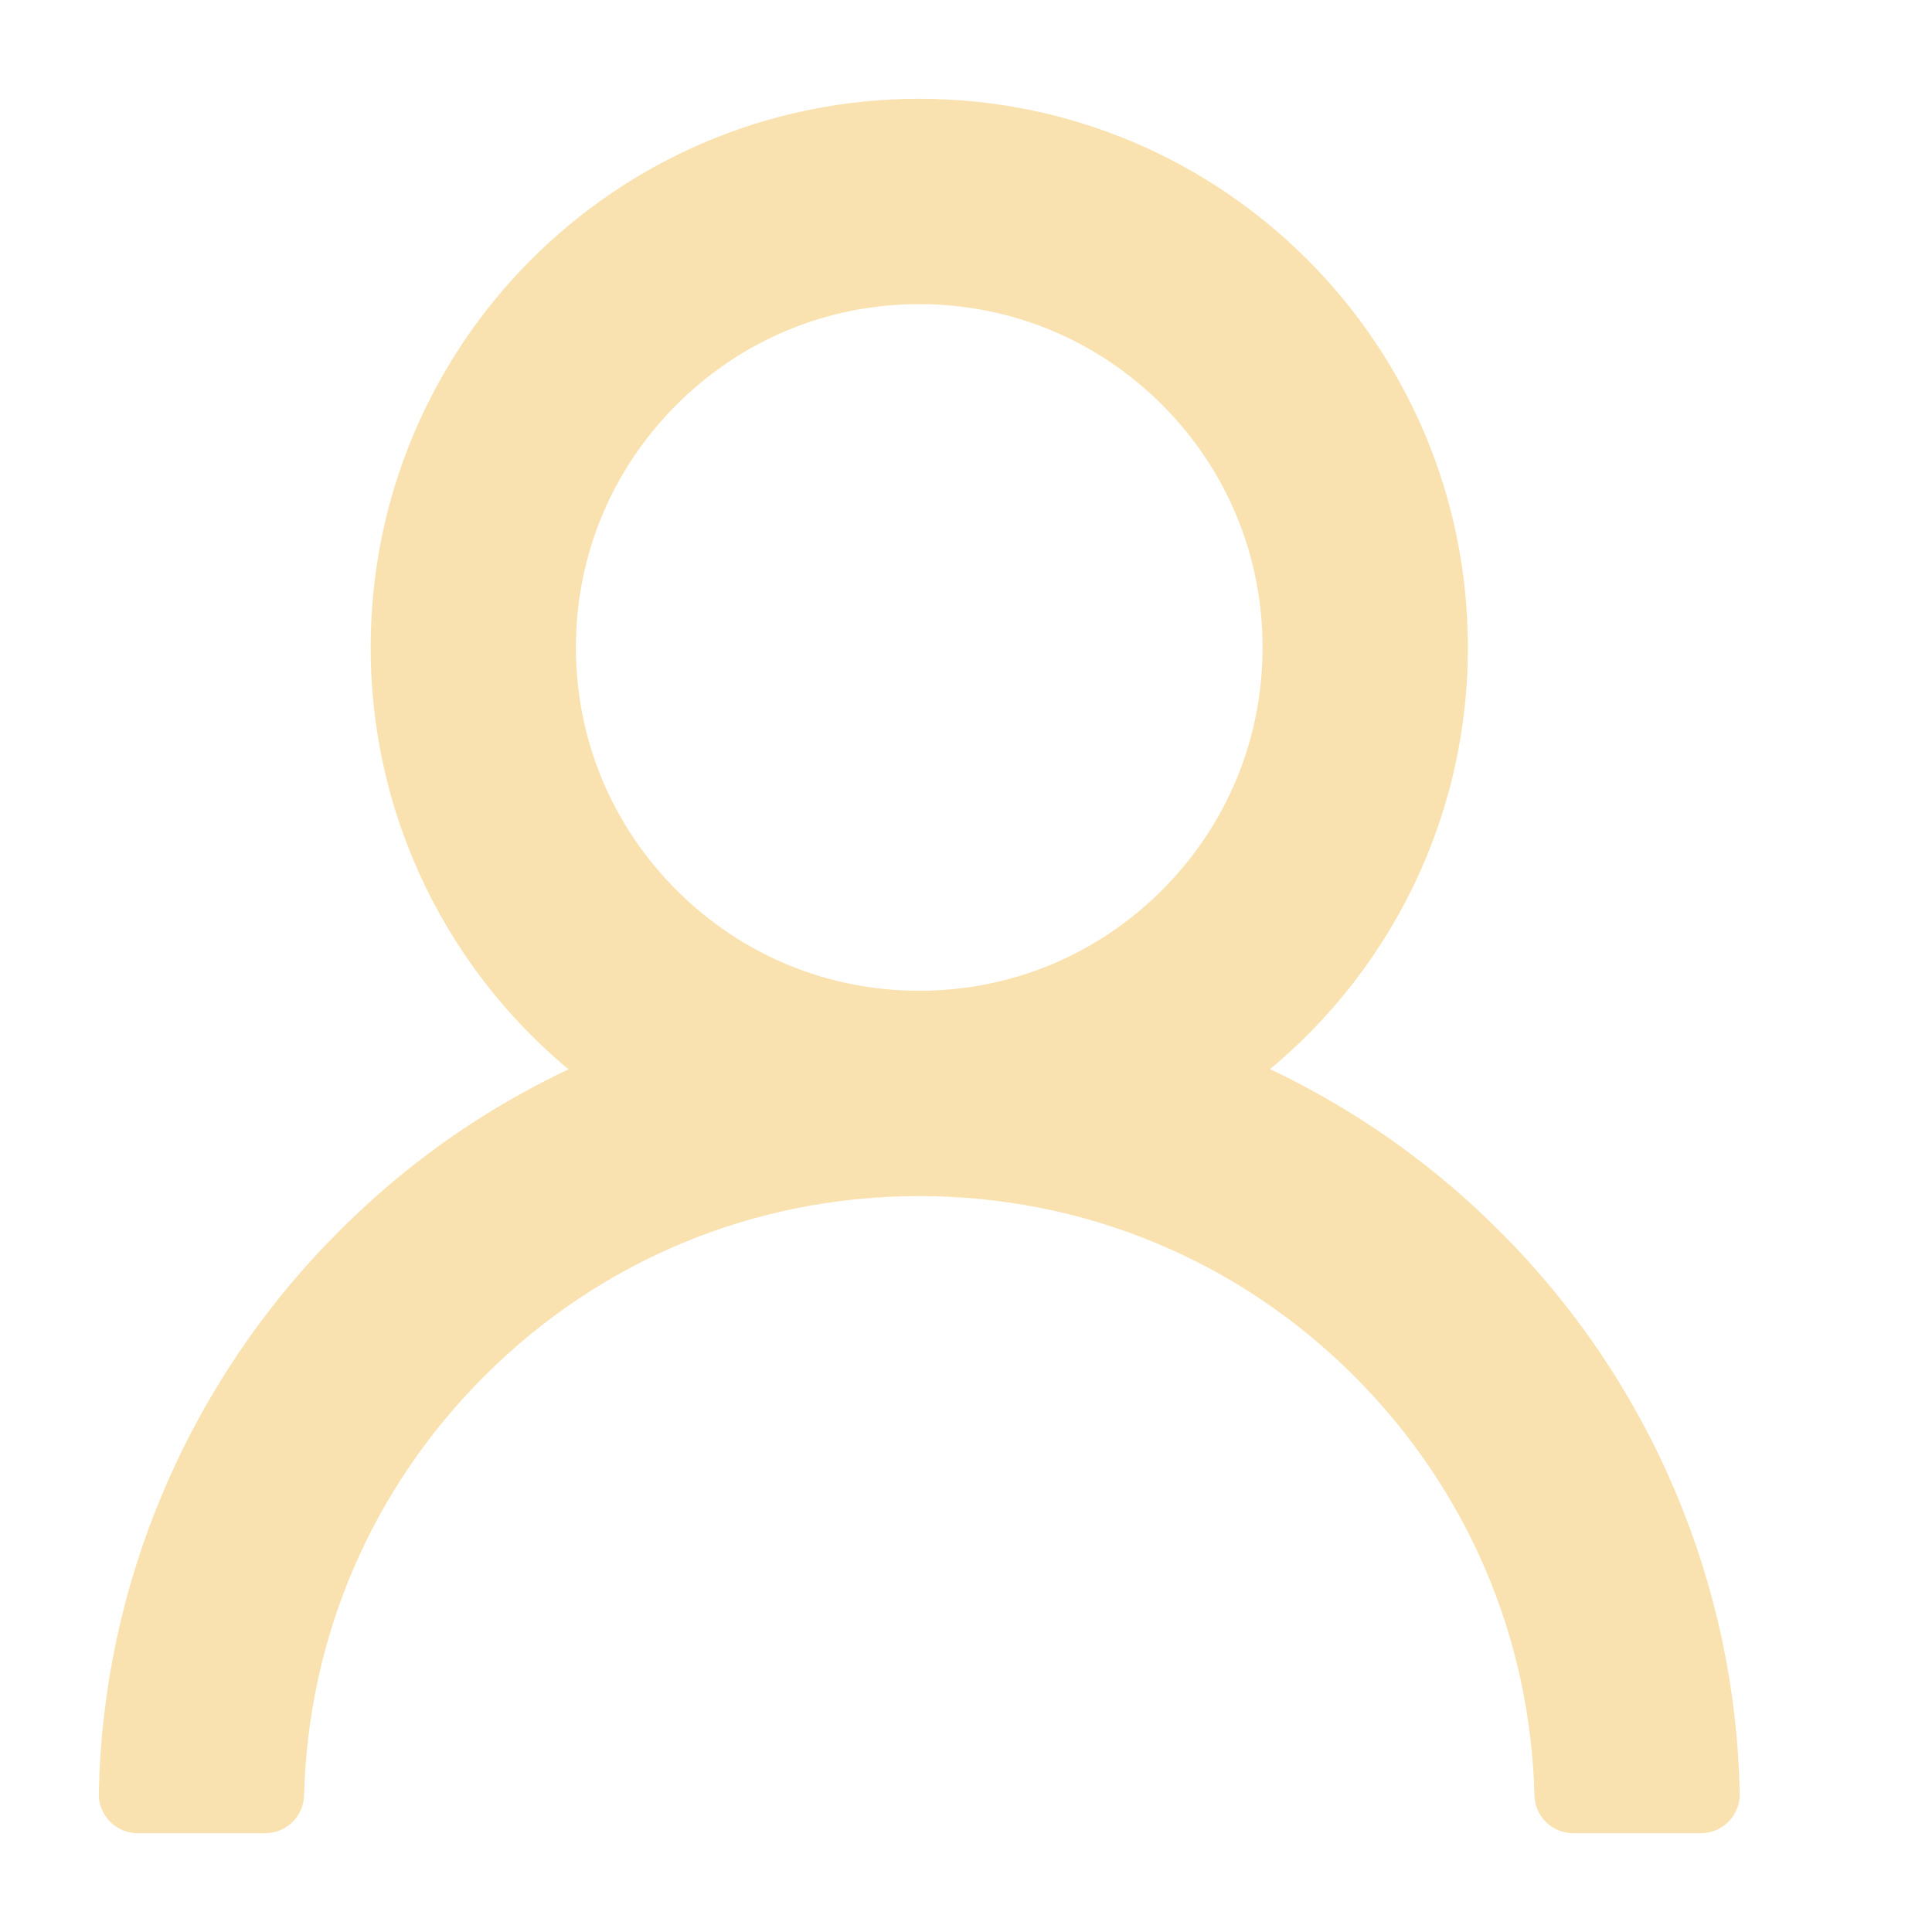 <svg width="22" height="22" viewBox="0 0 22 22" fill="none" xmlns="http://www.w3.org/2000/svg">
<path d="M18.848 17.084C18.392 16.004 17.729 15.022 16.898 14.195C16.07 13.364 15.089 12.703 14.008 12.245C13.999 12.241 13.989 12.238 13.979 12.233C15.486 11.145 16.465 9.372 16.465 7.372C16.465 4.059 13.781 1.375 10.468 1.375C7.155 1.375 4.471 4.059 4.471 7.372C4.471 9.372 5.45 11.145 6.957 12.236C6.947 12.241 6.937 12.243 6.928 12.248C5.844 12.705 4.872 13.36 4.038 14.197C3.207 15.025 2.546 16.007 2.088 17.087C1.639 18.144 1.397 19.278 1.375 20.427C1.374 20.452 1.379 20.478 1.388 20.502C1.398 20.526 1.412 20.548 1.43 20.567C1.448 20.585 1.47 20.6 1.493 20.61C1.517 20.62 1.543 20.625 1.569 20.625H3.02C3.126 20.625 3.211 20.54 3.213 20.436C3.261 18.569 4.011 16.821 5.336 15.496C6.707 14.124 8.529 13.37 10.468 13.37C12.408 13.37 14.229 14.124 15.6 15.496C16.925 16.821 17.675 18.569 17.723 20.436C17.725 20.543 17.81 20.625 17.916 20.625H19.368C19.393 20.625 19.419 20.62 19.443 20.61C19.466 20.6 19.488 20.585 19.506 20.567C19.524 20.548 19.538 20.526 19.548 20.502C19.557 20.478 19.562 20.452 19.561 20.427C19.537 19.271 19.297 18.146 18.848 17.084ZM10.468 11.532C9.358 11.532 8.313 11.099 7.527 10.313C6.741 9.527 6.308 8.483 6.308 7.372C6.308 6.262 6.741 5.218 7.527 4.432C8.313 3.646 9.358 3.213 10.468 3.213C11.578 3.213 12.623 3.646 13.409 4.432C14.195 5.218 14.627 6.262 14.627 7.372C14.627 8.483 14.195 9.527 13.409 10.313C12.623 11.099 11.578 11.532 10.468 11.532Z" fill="url(#paint0_linear_451_2816)" stroke="url(#paint1_linear_451_2816)" stroke-width="0.5"/>
<defs>
<linearGradient id="paint0_linear_451_2816" x1="10.468" y1="20.625" x2="10.468" y2="1.375" gradientUnits="userSpaceOnUse">
<stop stop-color="#f9e2af"/>
<stop offset="1" stop-color="#f9e2af"/>
</linearGradient>
<linearGradient id="paint1_linear_451_2816" x1="10.468" y1="20.625" x2="10.468" y2="1.375" gradientUnits="userSpaceOnUse">
<stop stop-color="#f9e2af"/>
<stop offset="1" stop-color="#f9e2af"/>
</linearGradient>
</defs>
</svg>
